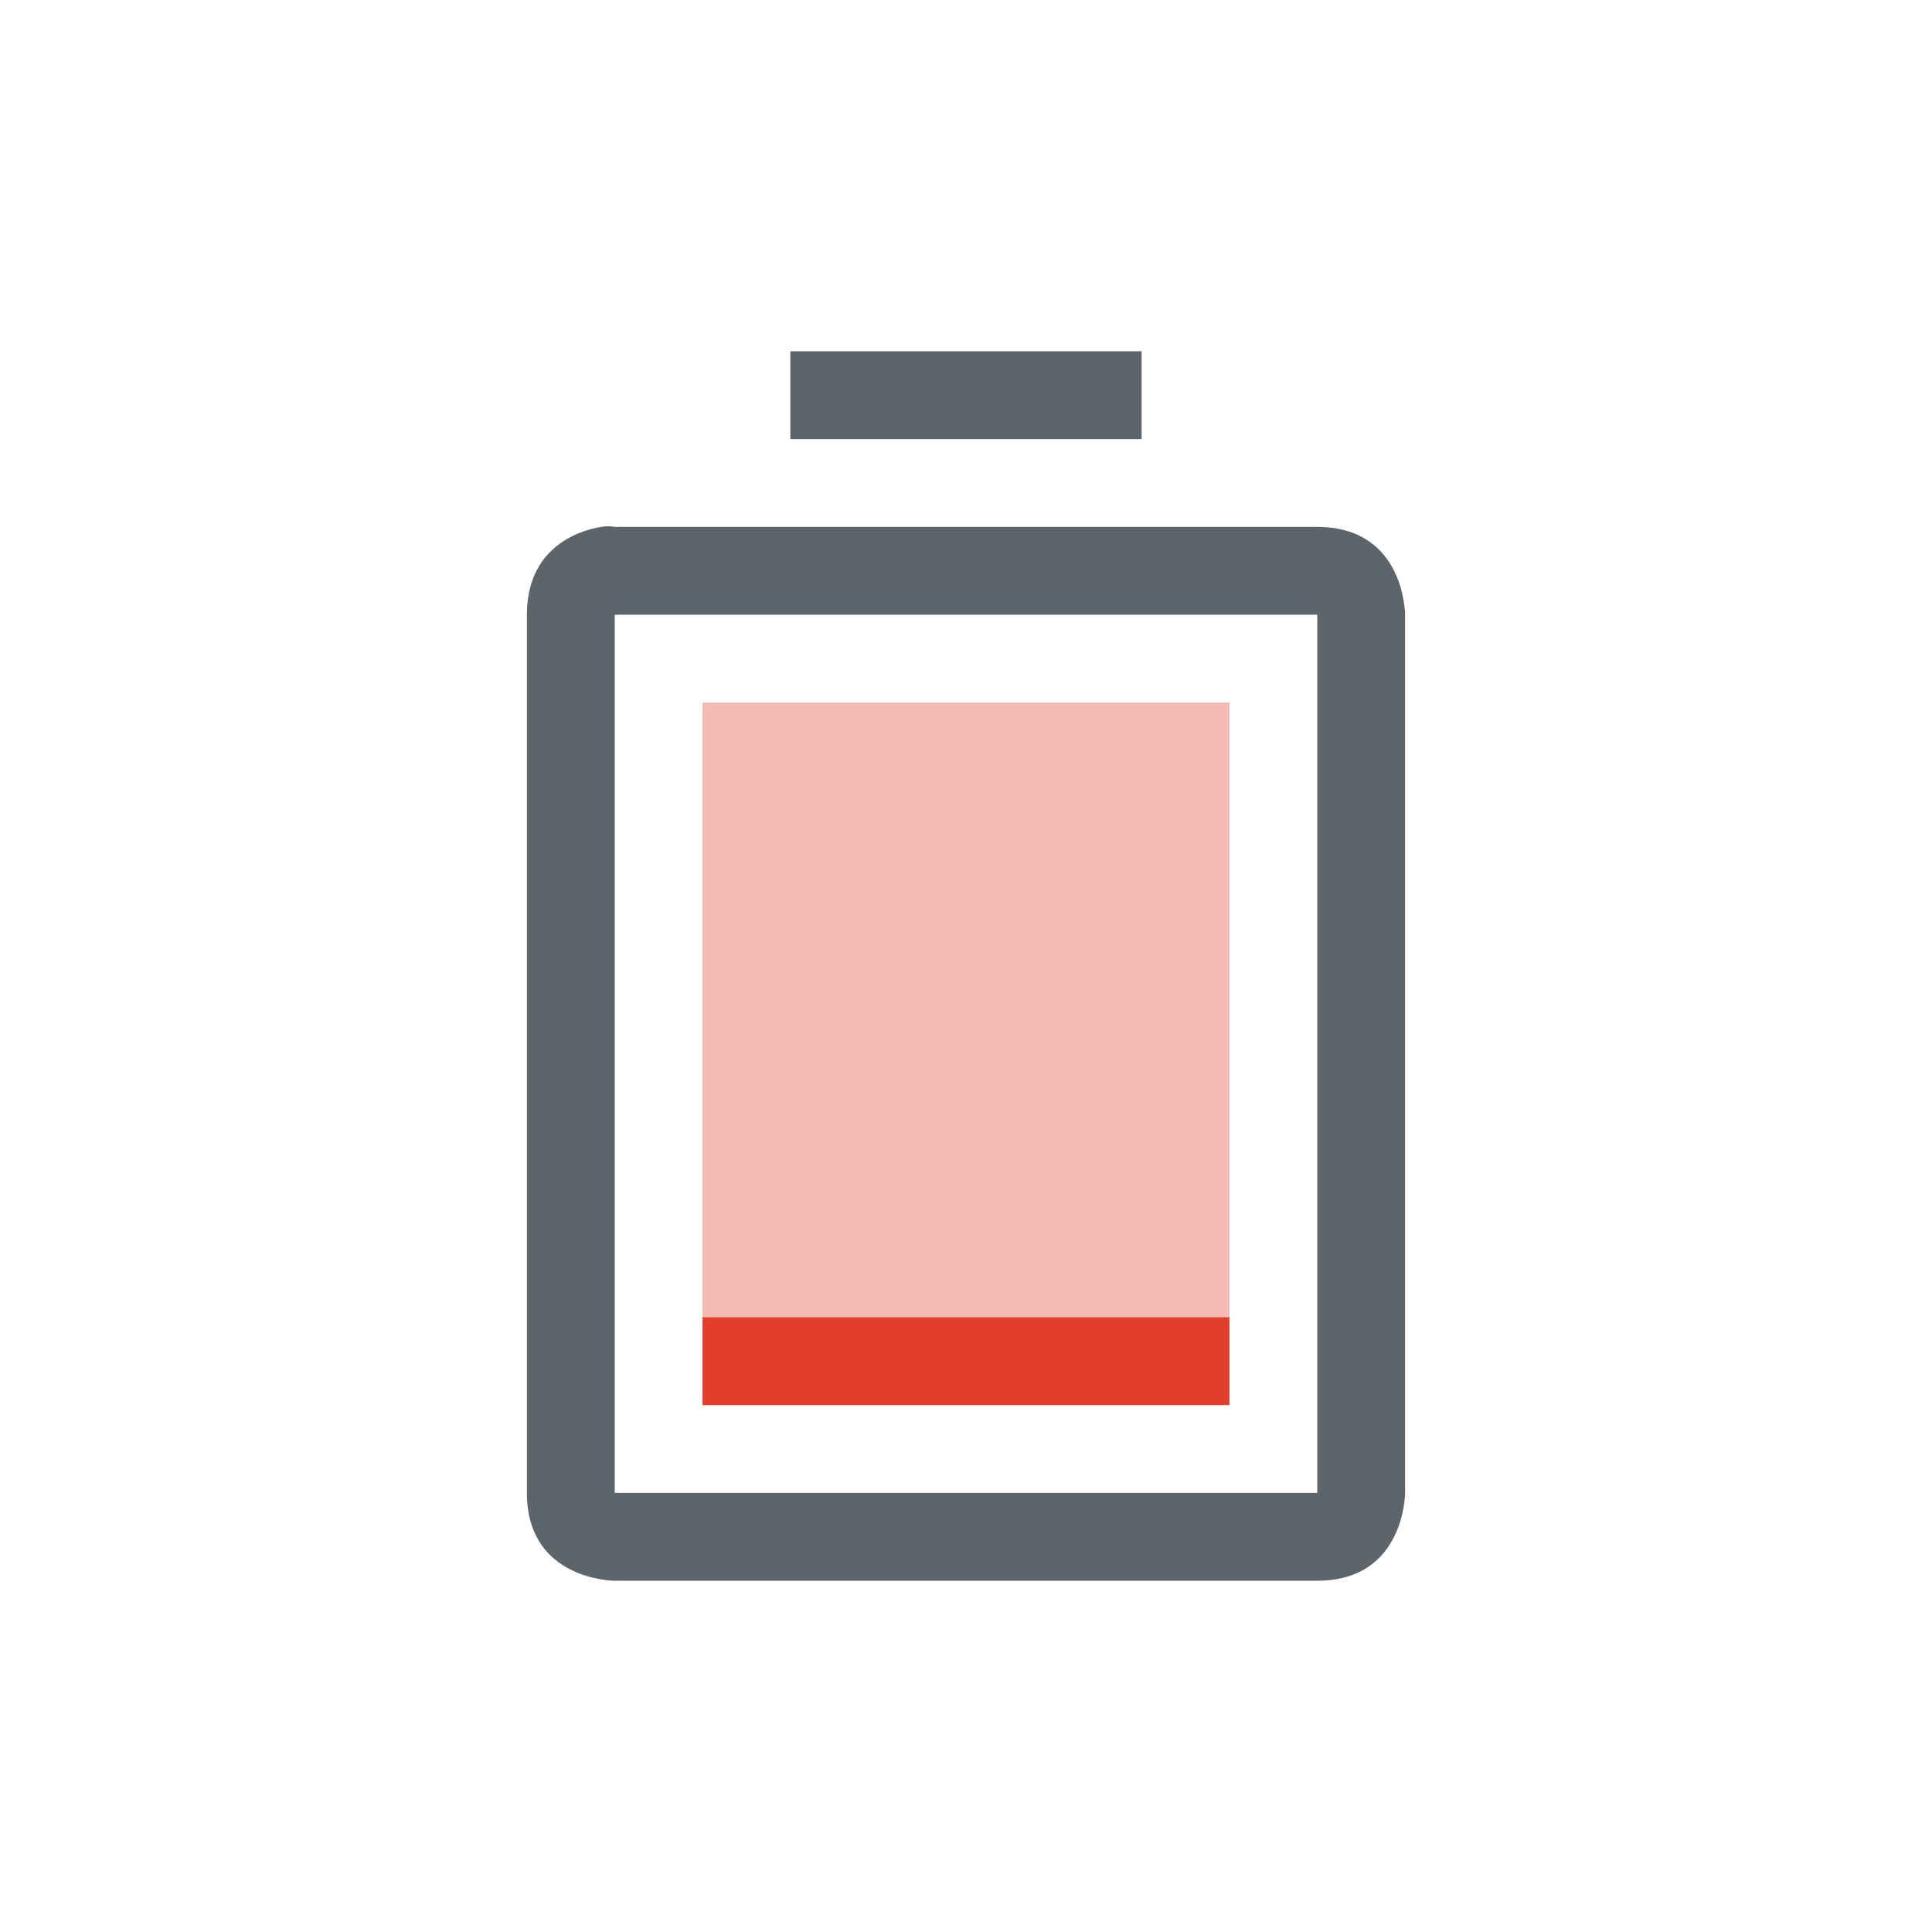 <svg width="22" height="22" version="1.1" xmlns="http://www.w3.org/2000/svg">
 <defs>
  <style id="current-color-scheme" type="text/css">.ColorScheme-Text { color:#5d656b; }
.ColorScheme-NegativeText { color:#da4453; }</style>
 </defs>
 <path class="error" d="m8 8v8h6v-8z" fill="#e13f2b" opacity=".35"/>
 <path class="ColorScheme-Text" d="m9 4v1h4v-1zm-2.156 2c-0.281 0.047-0.844 0.25-0.844 1v10c0 1 1 1 1 1h8c1 0 1-1 1-1v-10s0-1-1-1h-8s-0.062-0.016-0.156 0zm0.156 1h8v10h-8z" fill="currentColor"/>
 <path class="error" d="m8 15v1h6v-1z" fill="#e13f2b"/>
</svg>
